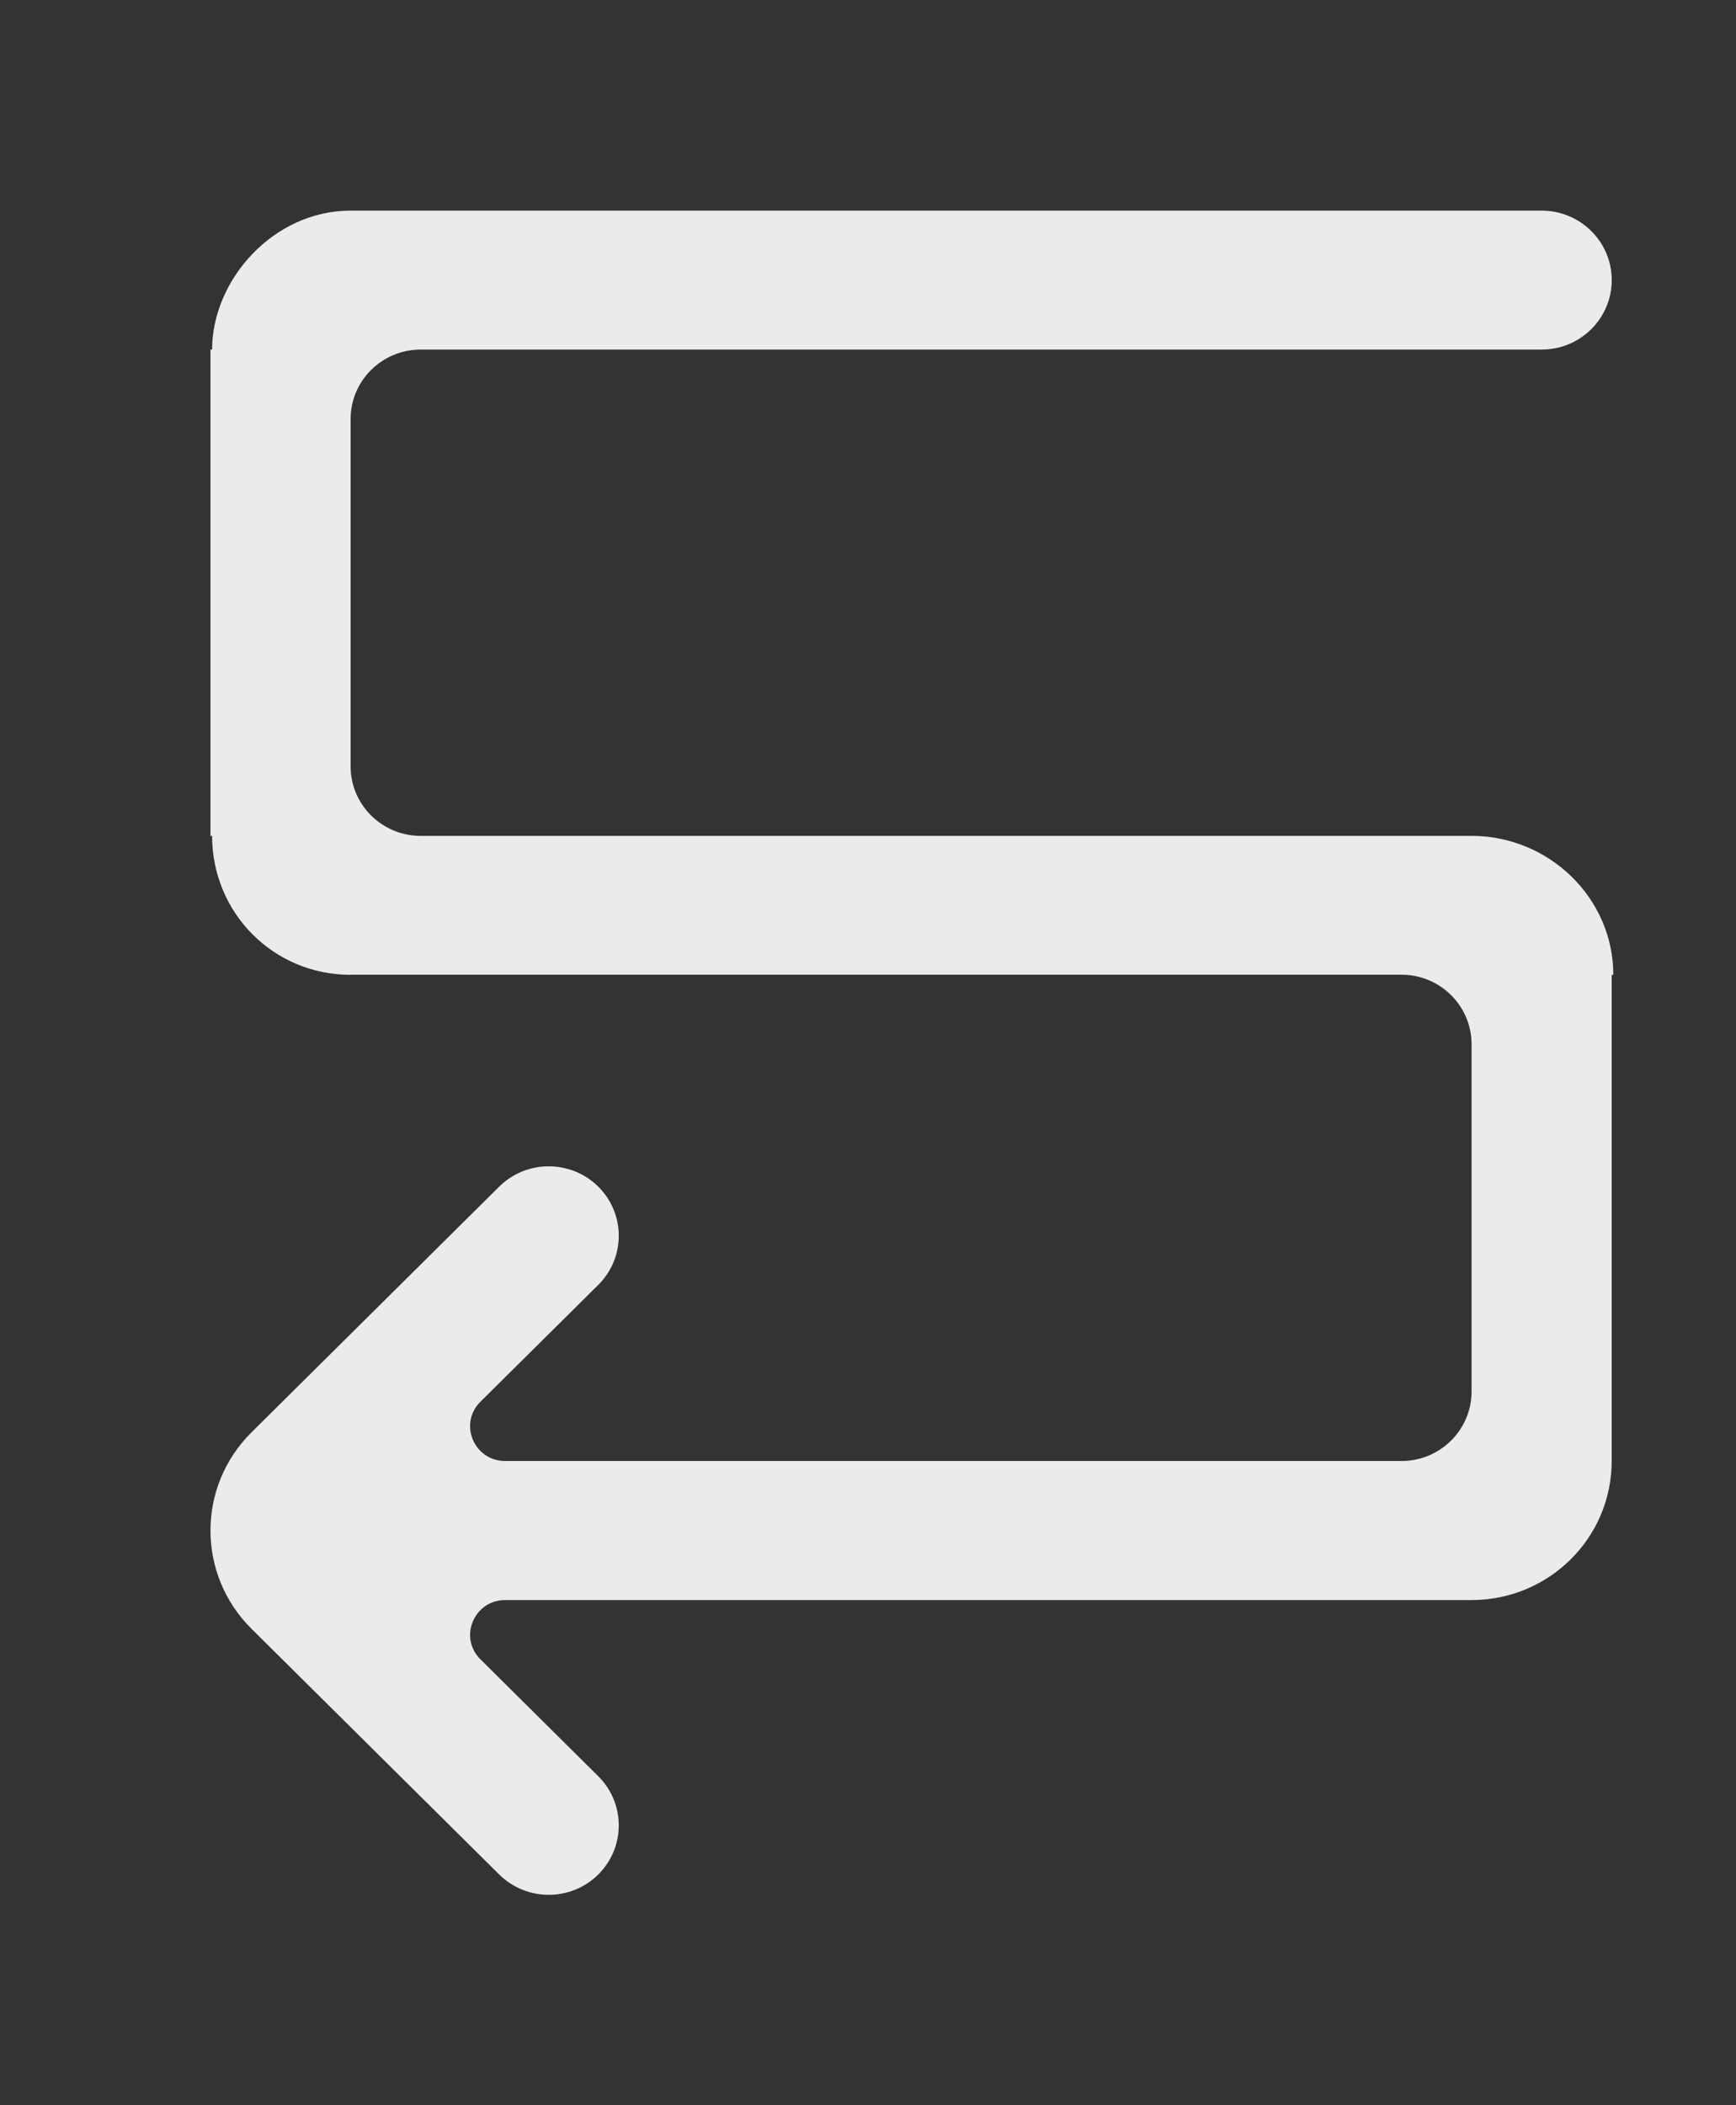 <!-- Generated by IcoMoon.io -->
<svg version="1.1" xmlns="http://www.w3.org/2000/svg" width="33" height="40" viewBox="0 0 33 40">
<rect x="0" y="0" width="33" height="40" fill="#333333" stroke="none"/>
<title>mp-arrow_left-10</title>
<path fill="#ebebeb" d="M6.664 18.52h19.977c0.735 0 1.332 0.591 1.332 1.32v6.6c0 0.729-0.597 1.32-1.332 1.32h-17.038c-0.593 0-0.89-0.711-0.47-1.127l2.24-2.22c0.519-0.515 0.519-1.35 0-1.866-0.521-0.515-1.364-0.515-1.884 0l-4.708 4.668c-1.040 1.031-1.040 2.702 0 3.733 1.709 1.694 2.974 2.948 4.708 4.668 0.521 0.515 1.364 0.515 1.884 0 0.519-0.516 0.519-1.352 0-1.866l-2.24-2.222c-0.42-0.414-0.123-1.126 0.47-1.126h18.37c1.472 0 2.664-1.181 2.664-2.64v-9.24h0.031c0-1.459-1.223-2.64-2.694-2.64h-19.977c-0.735 0-1.332-0.591-1.332-1.32v-6.6c0-0.729 0.597-1.32 1.332-1.32h21.309c0.735 0 1.332-0.591 1.332-1.32v0c0-0.729-0.597-1.32-1.332-1.32h-22.641c-1.472 0-2.633 1.32-2.633 2.64h-0.031v9.24h0.031c0 1.459 1.161 2.64 2.633 2.64z"></path>
</svg>

